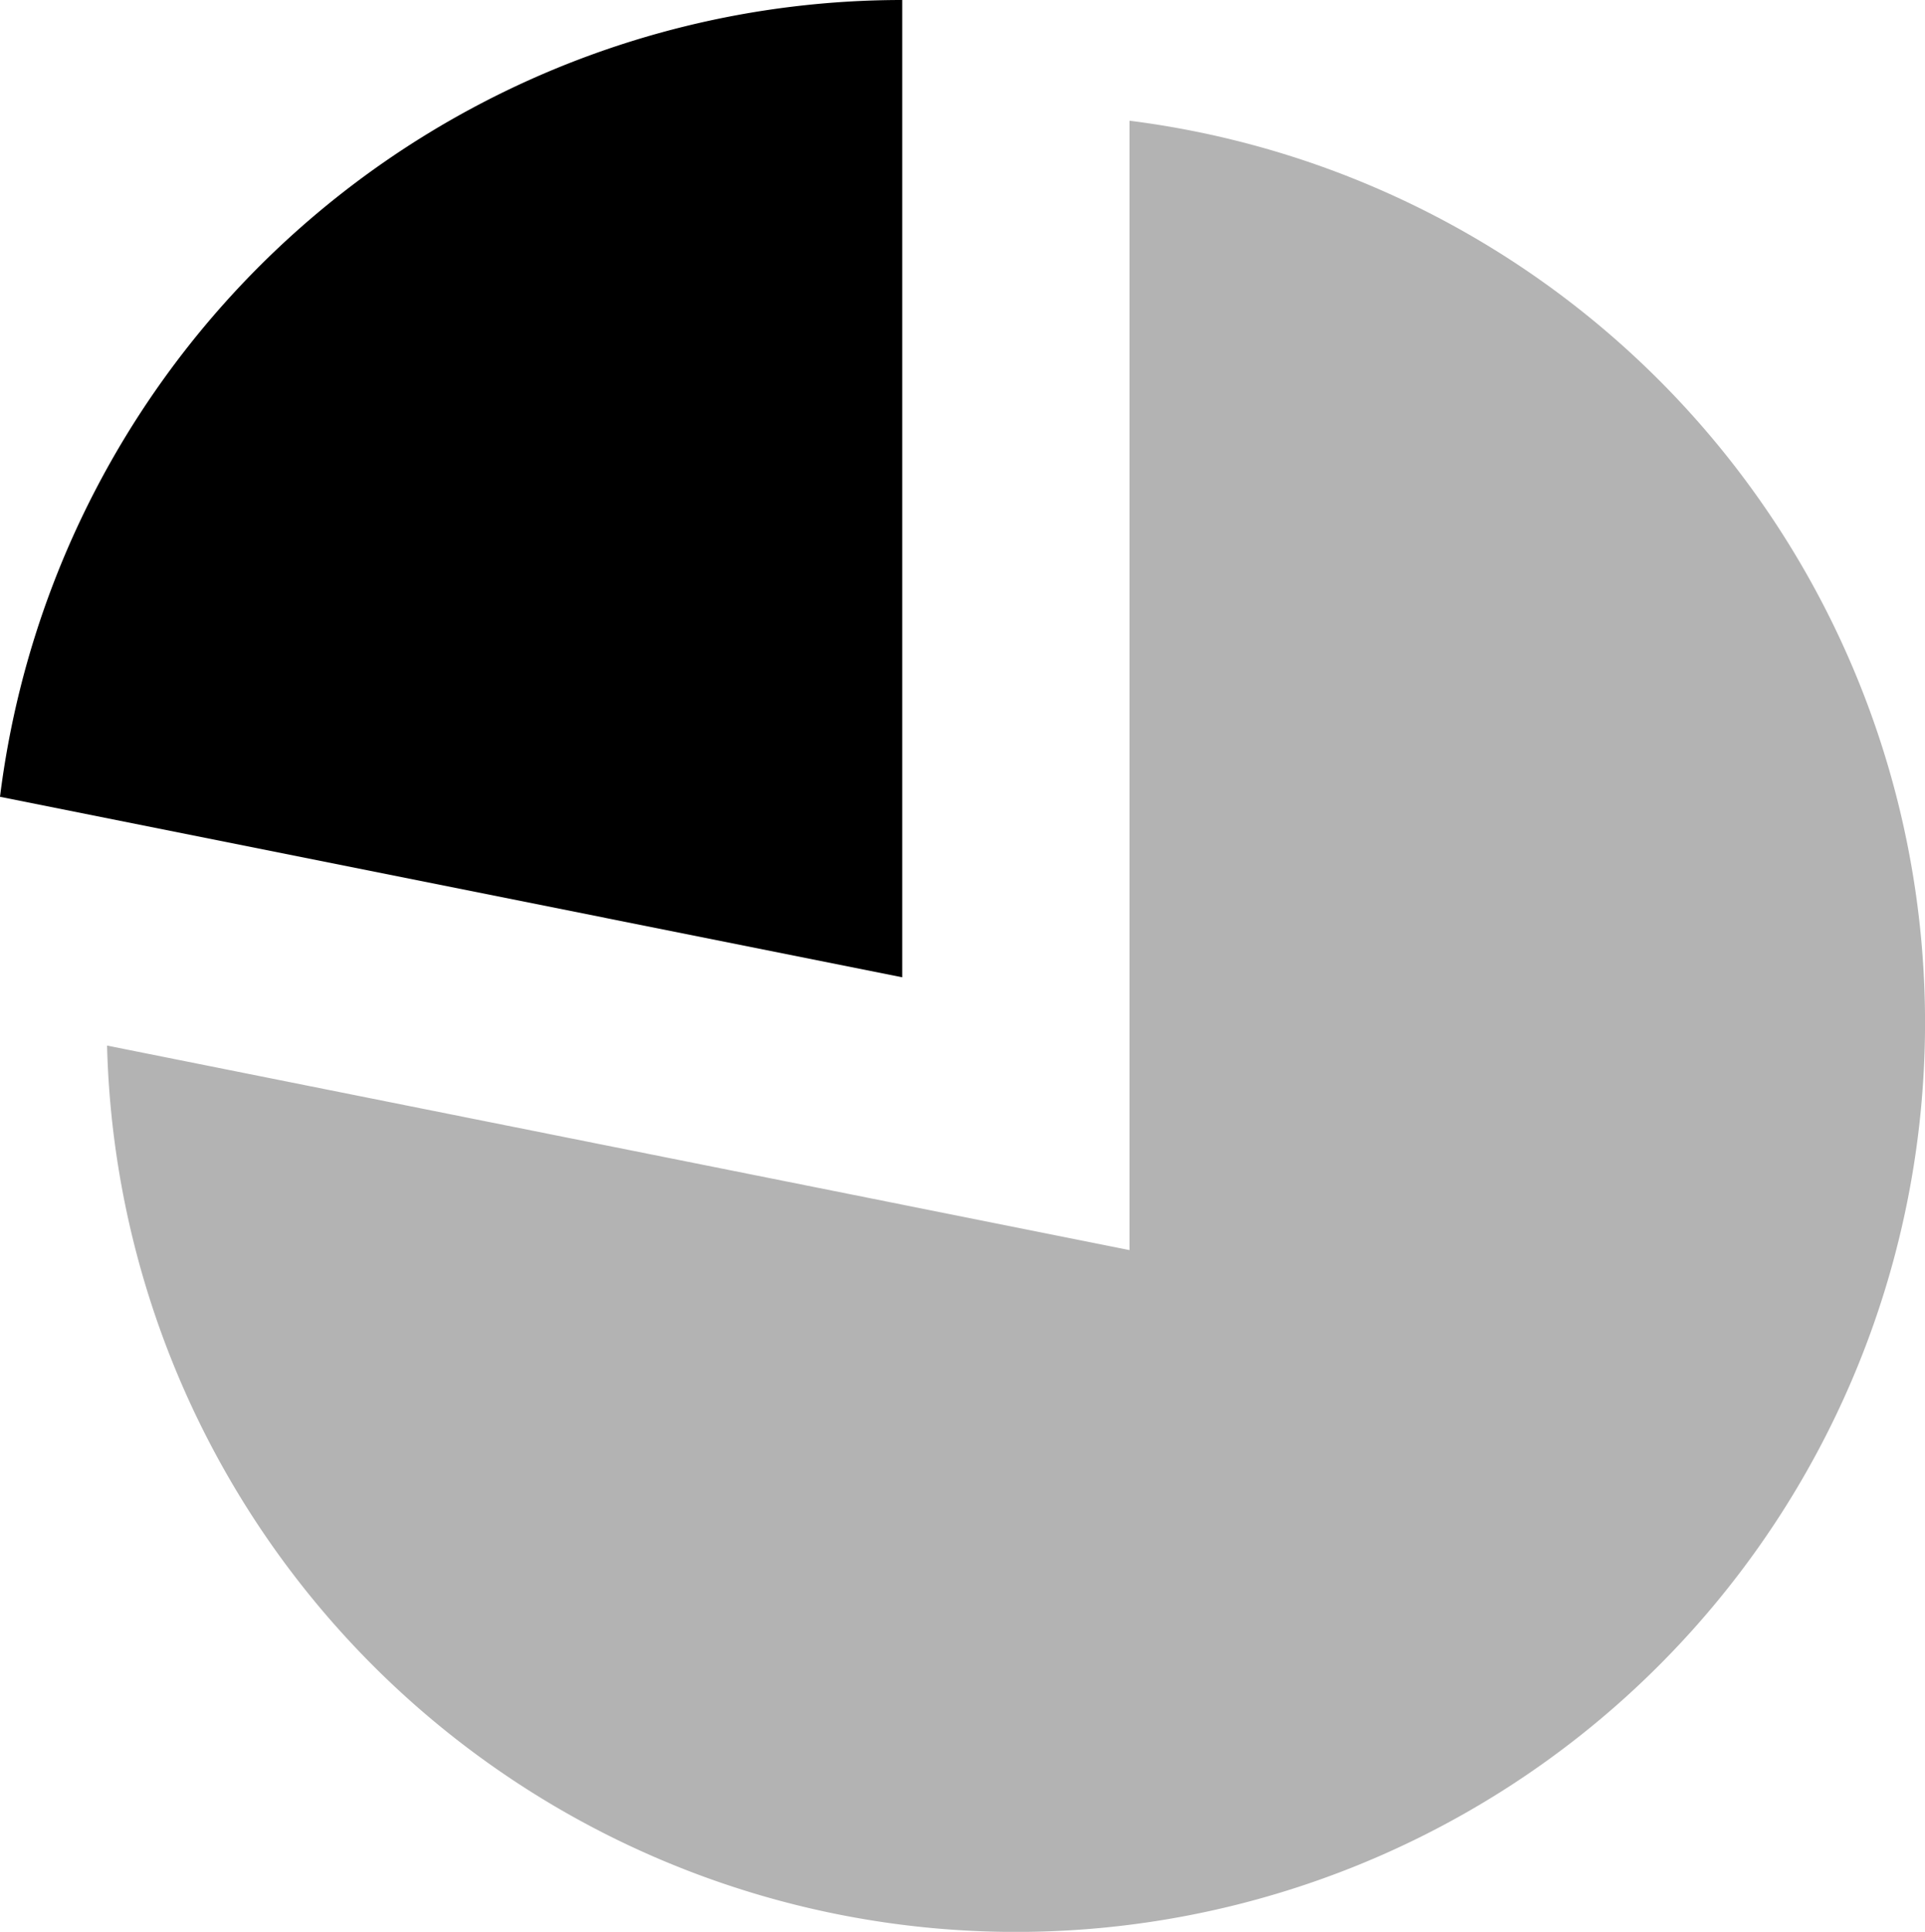 <svg xmlns="http://www.w3.org/2000/svg" width="29.057" height="29.159" viewBox="0 0 29.057 29.159">
  <g id="Group_2322" data-name="Group 2322" transform="translate(-810.121 -7199)">
    <path id="Combined-Shape" d="M812.005,7215.084l15.433,3.087v-17.047a13.723,13.723,0,1,1-15.433,13.96Z" transform="translate(-0.268 -0.302)" opacity="0.3" style="isolation: isolate"/>
    <path id="Combined-Shape-Copy" d="M810.121,7211.027A13.724,13.724,0,0,1,823.739,7199v14.751Z"/>
  </g>
</svg>
